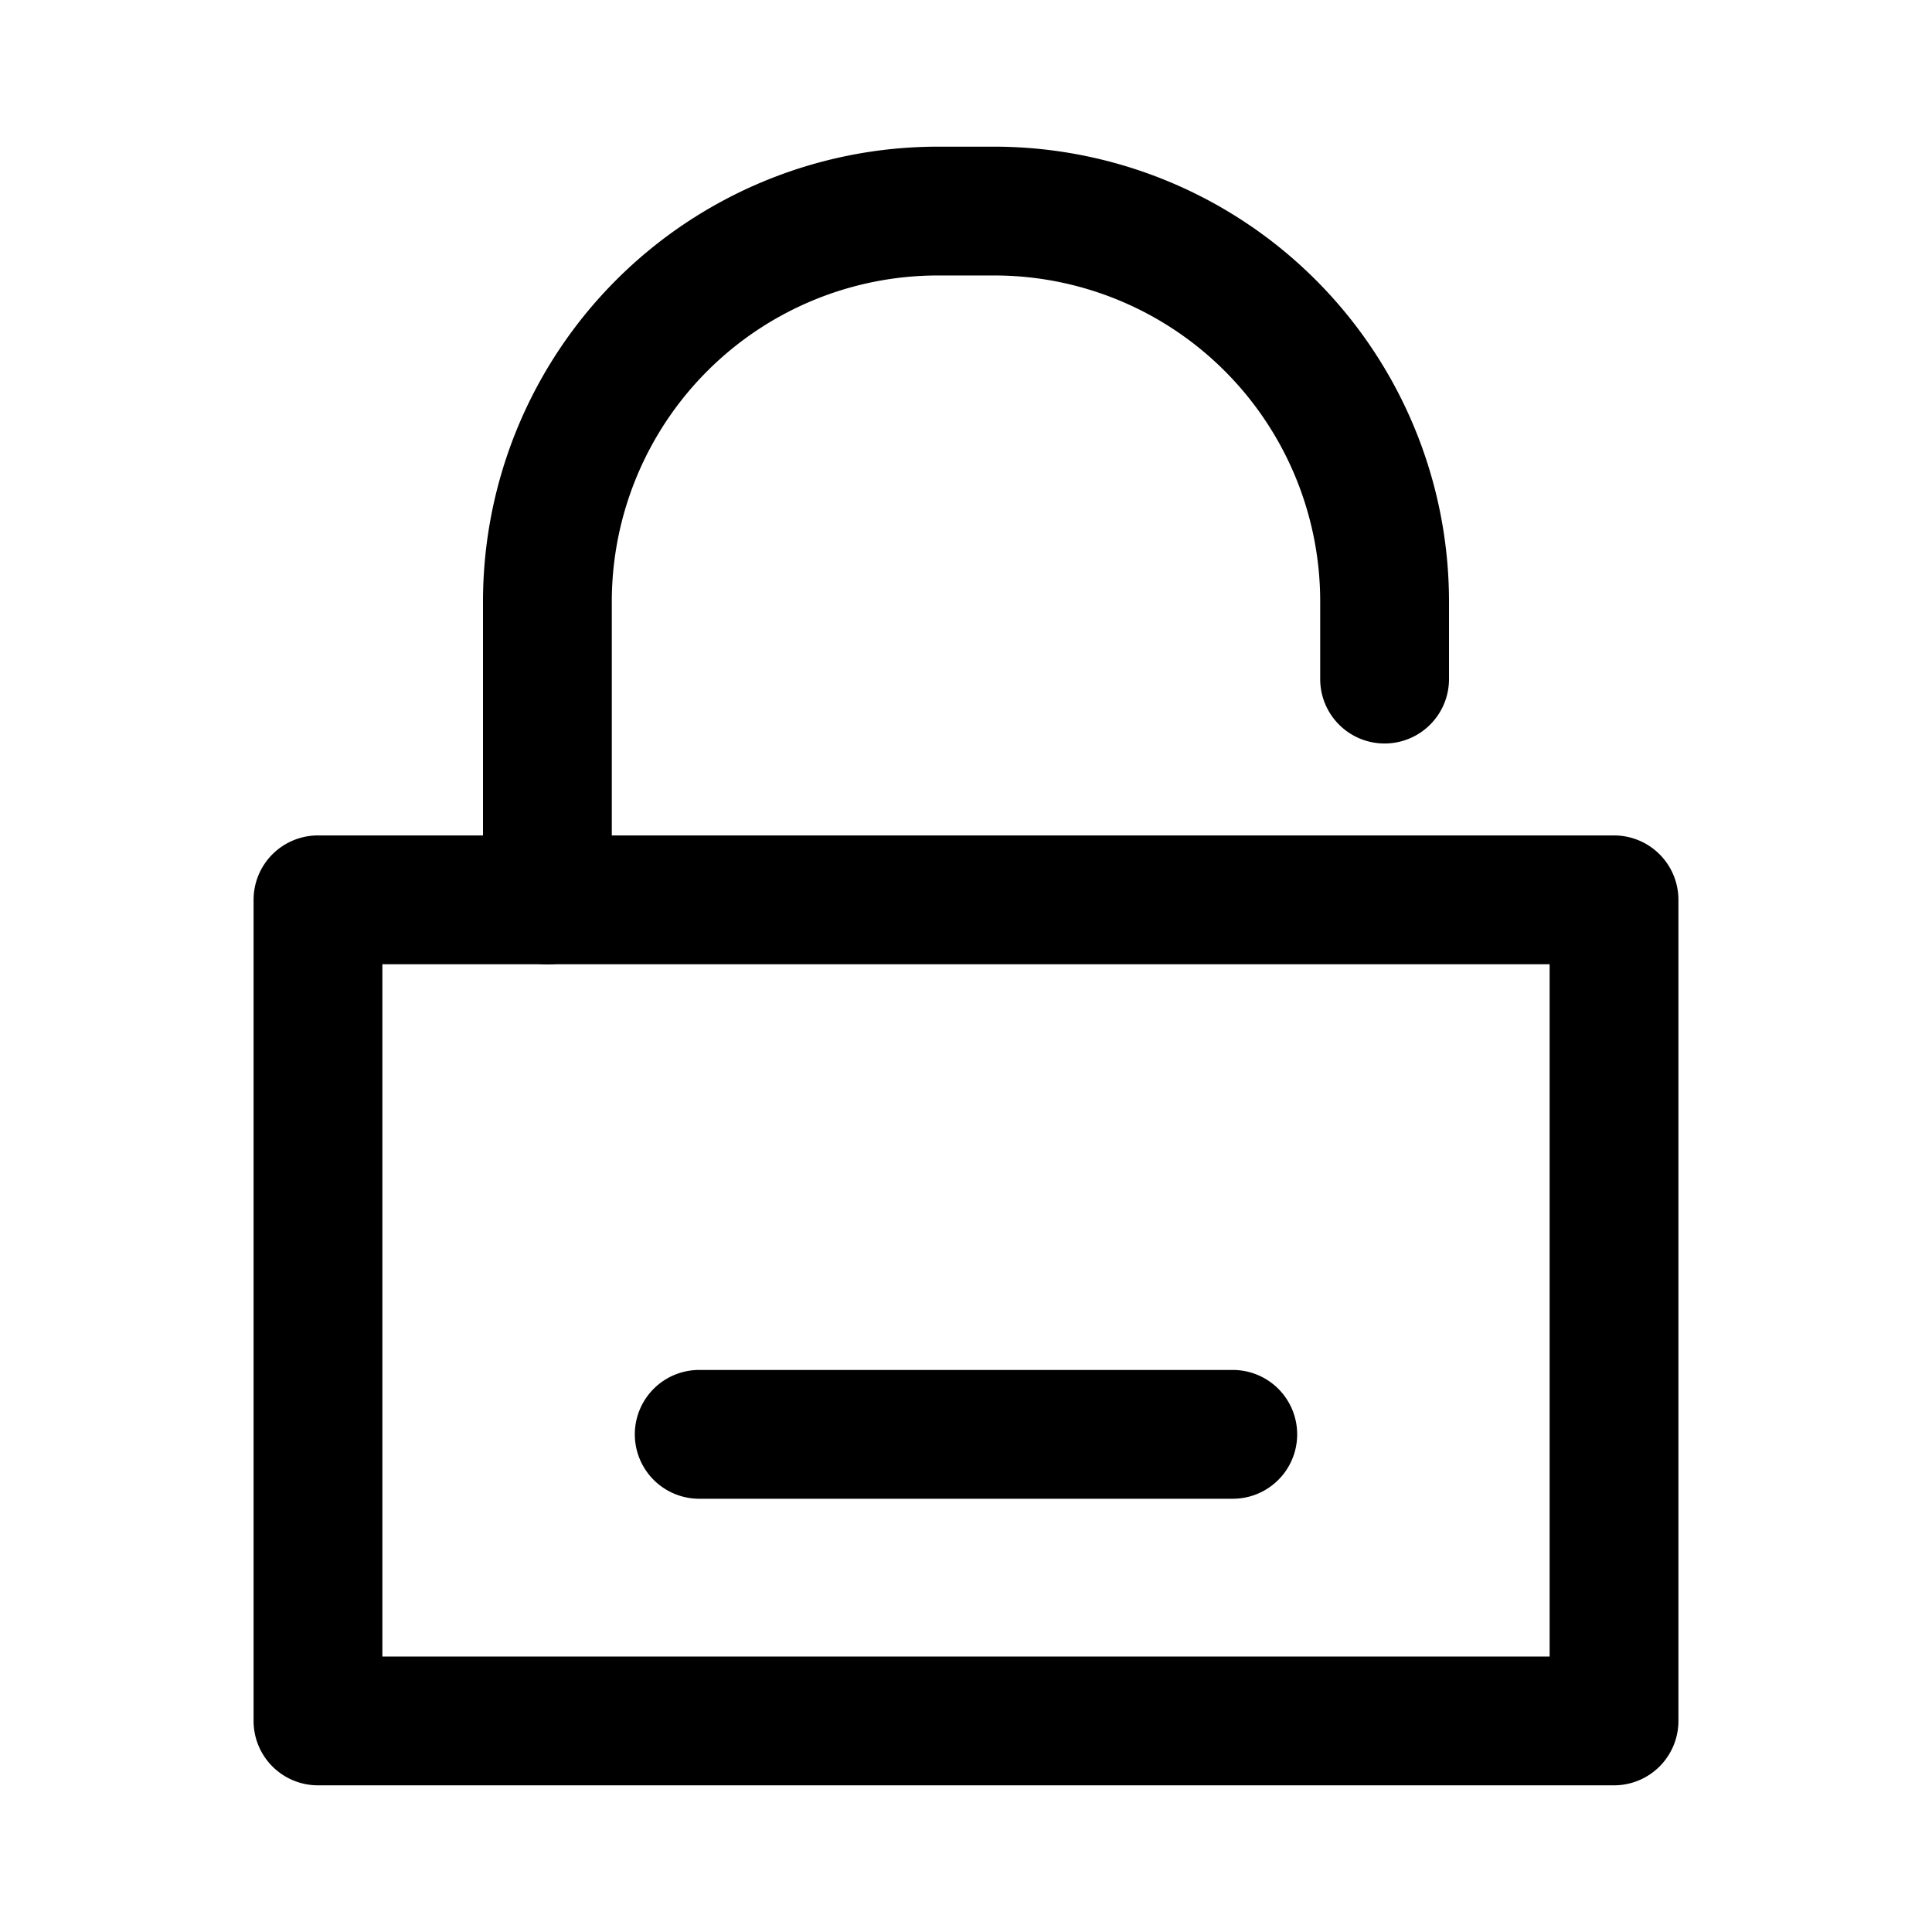 <svg t="1706525207997" class="icon" viewBox="0 0 1024 1024" version="1.1" xmlns="http://www.w3.org/2000/svg" p-id="2458" width="200" height="200"><path d="M855.467 946.261h-686.933a34.133 34.133 0 0 1-34.133-34.133v-435.2a34.133 34.133 0 0 1 34.133-34.133h686.933a34.133 34.133 0 0 1 34.133 34.133v435.2a34.133 34.133 0 0 1-34.133 34.133z m-652.8-68.267h618.667v-366.933h-618.667z" p-id="2459"></path><path d="M290.133 511.147a34.133 34.133 0 0 1-34.133-34.133V318.635A241.152 241.152 0 0 1 496.811 77.739h30.379A241.152 241.152 0 0 1 768 318.635v41.301a34.133 34.133 0 0 1-68.267 0v-41.301a172.8 172.8 0 0 0-172.544-172.629h-30.379A172.885 172.885 0 0 0 324.267 318.635V477.013a34.133 34.133 0 0 1-34.133 34.133zM653.397 794.368H370.603a34.133 34.133 0 0 1 0-68.267h282.795a34.133 34.133 0 0 1 0 68.267z" p-id="2460"></path></svg>